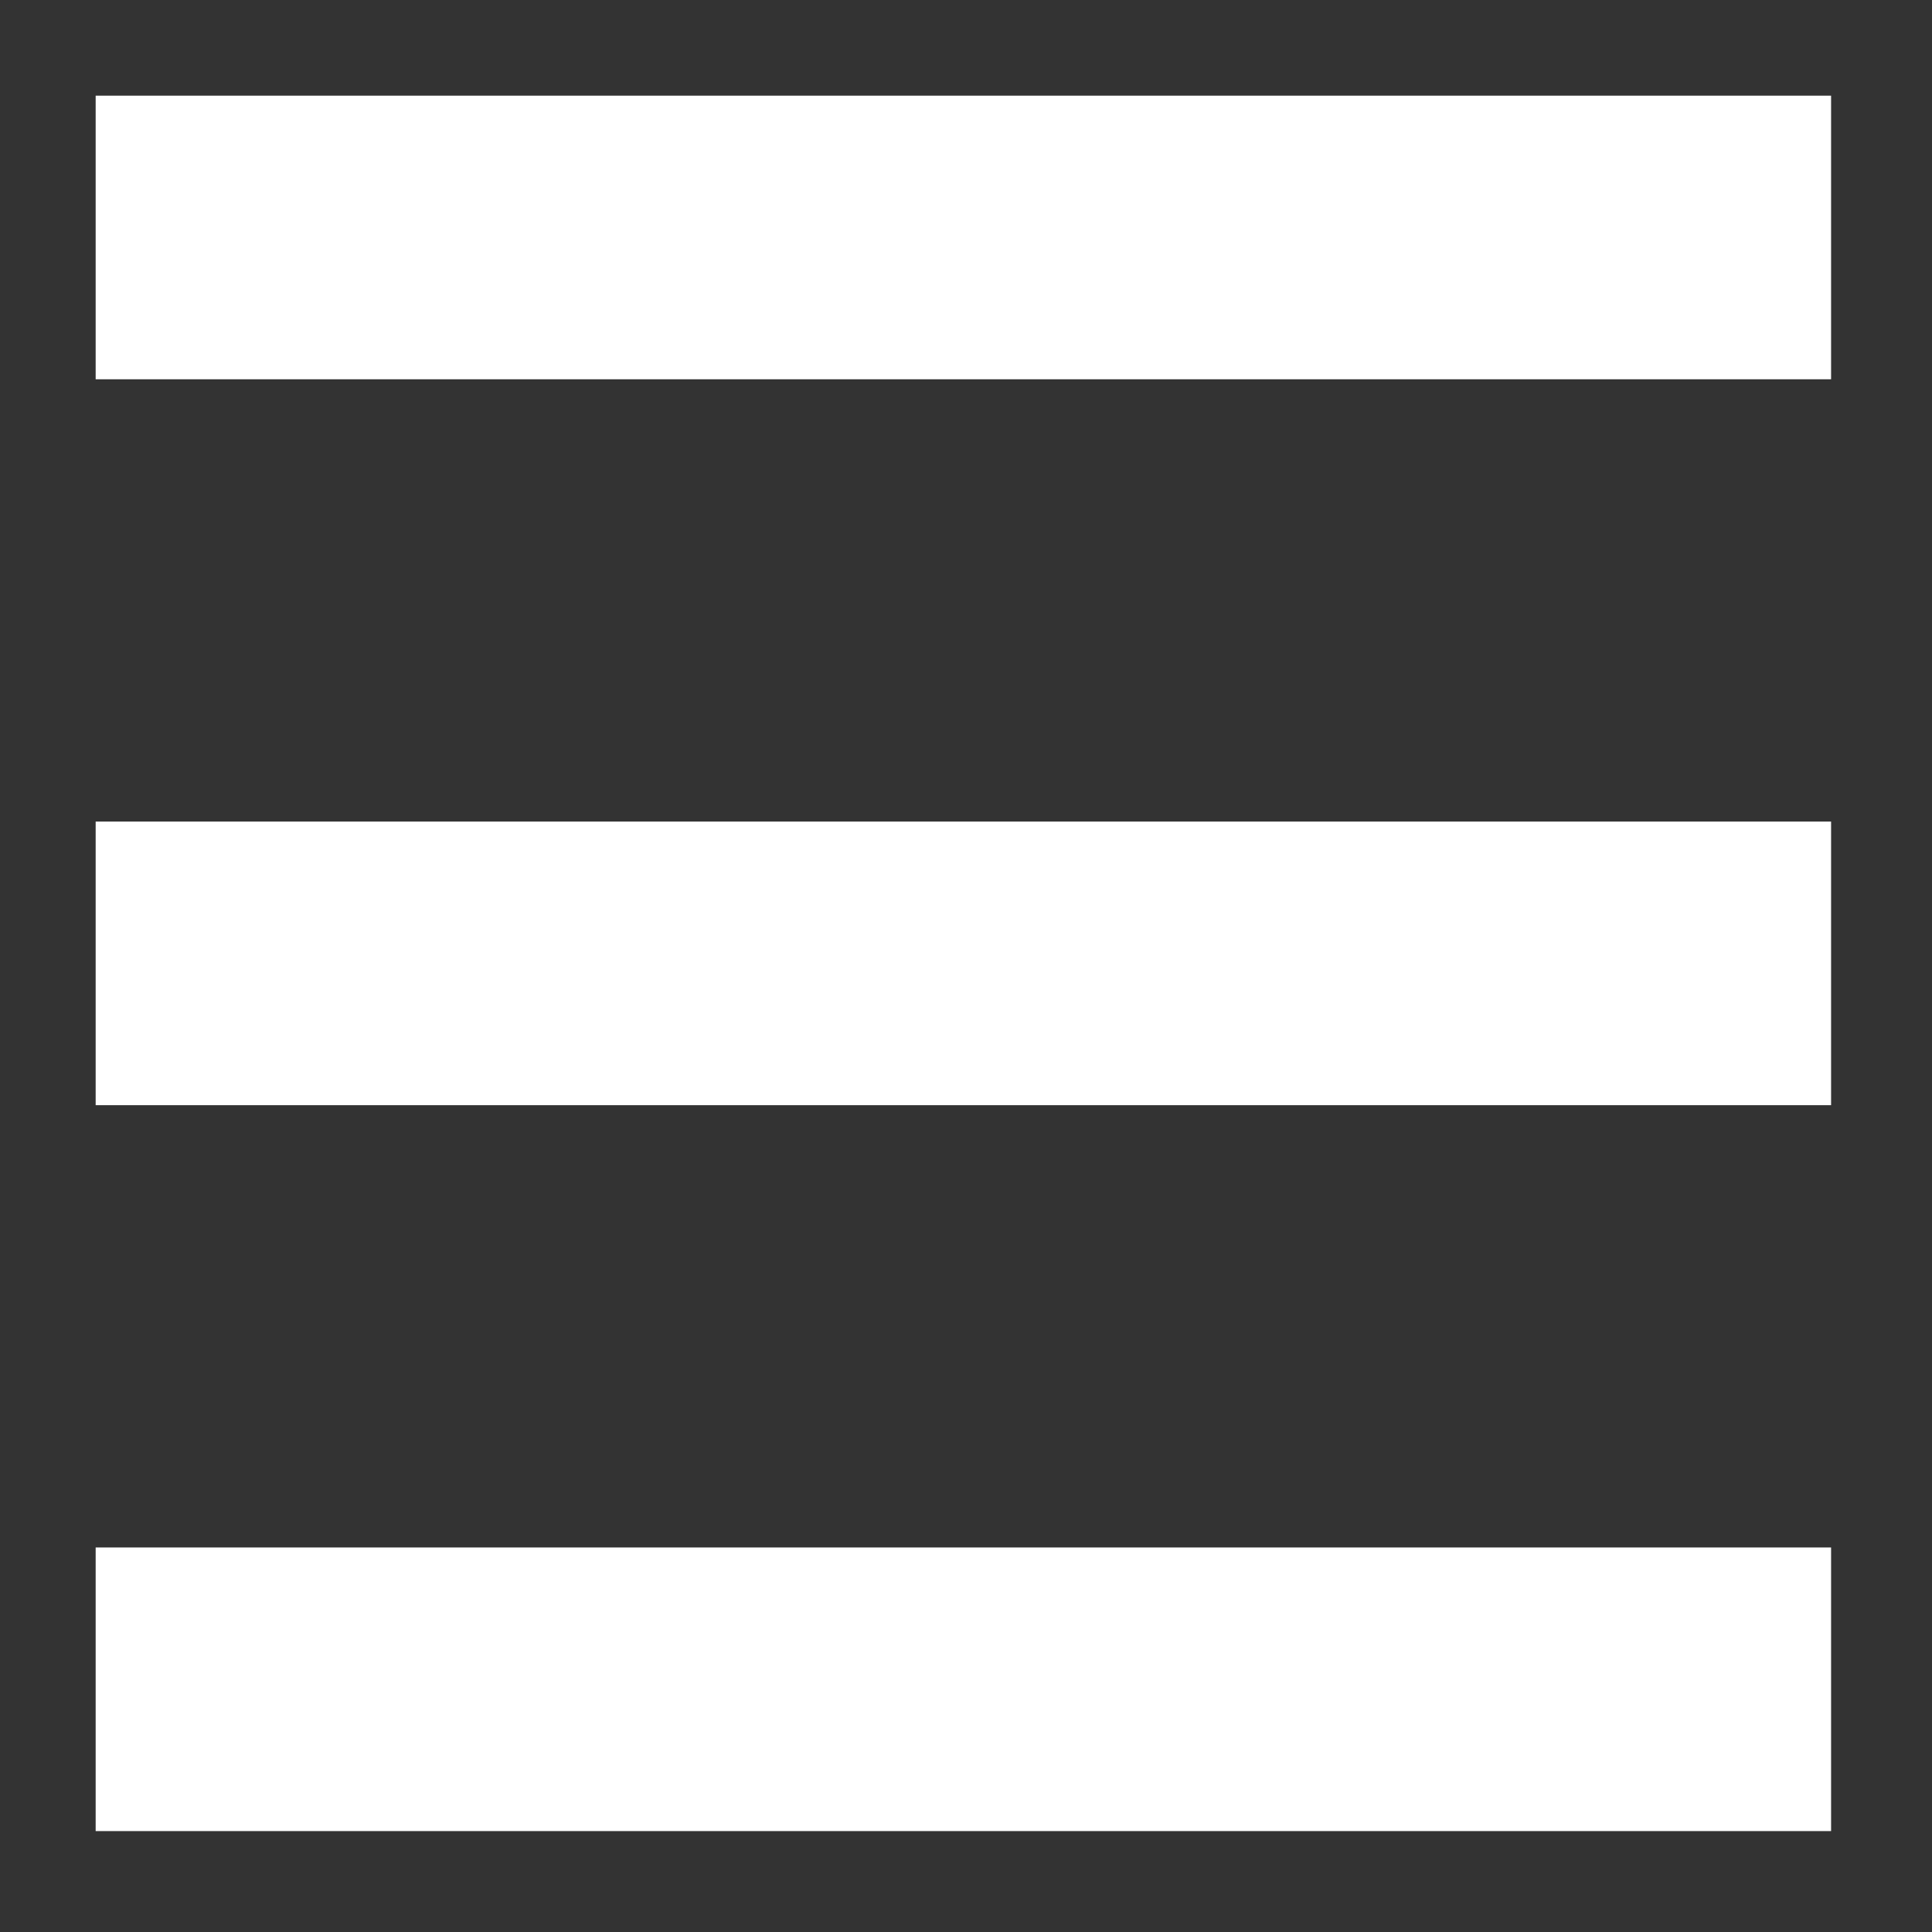<?xml version="1.0" encoding="UTF-8" standalone="no"?><!DOCTYPE svg PUBLIC "-//W3C//DTD SVG 1.1//EN" "http://www.w3.org/Graphics/SVG/1.1/DTD/svg11.dtd"><svg width="100%" height="100%" viewBox="0 0 206 206" version="1.1" xmlns="http://www.w3.org/2000/svg" xmlns:xlink="http://www.w3.org/1999/xlink" xml:space="preserve" xmlns:serif="http://www.serif.com/" style="fill-rule:evenodd;clip-rule:evenodd;stroke-linejoin:round;stroke-miterlimit:2;"><rect x="0" y="0" width="206" height="206" fill="#333333" stroke="none"/><rect x="10.2" y="87.6" width="185.04" height="30.24" style="fill:#fff;"/><rect x="10.2" y="10.2" width="185.04" height="30.24" style="fill:#fff;"/><rect x="10.2" y="165" width="185.04" height="30.24" style="fill:#fff;"/></svg>